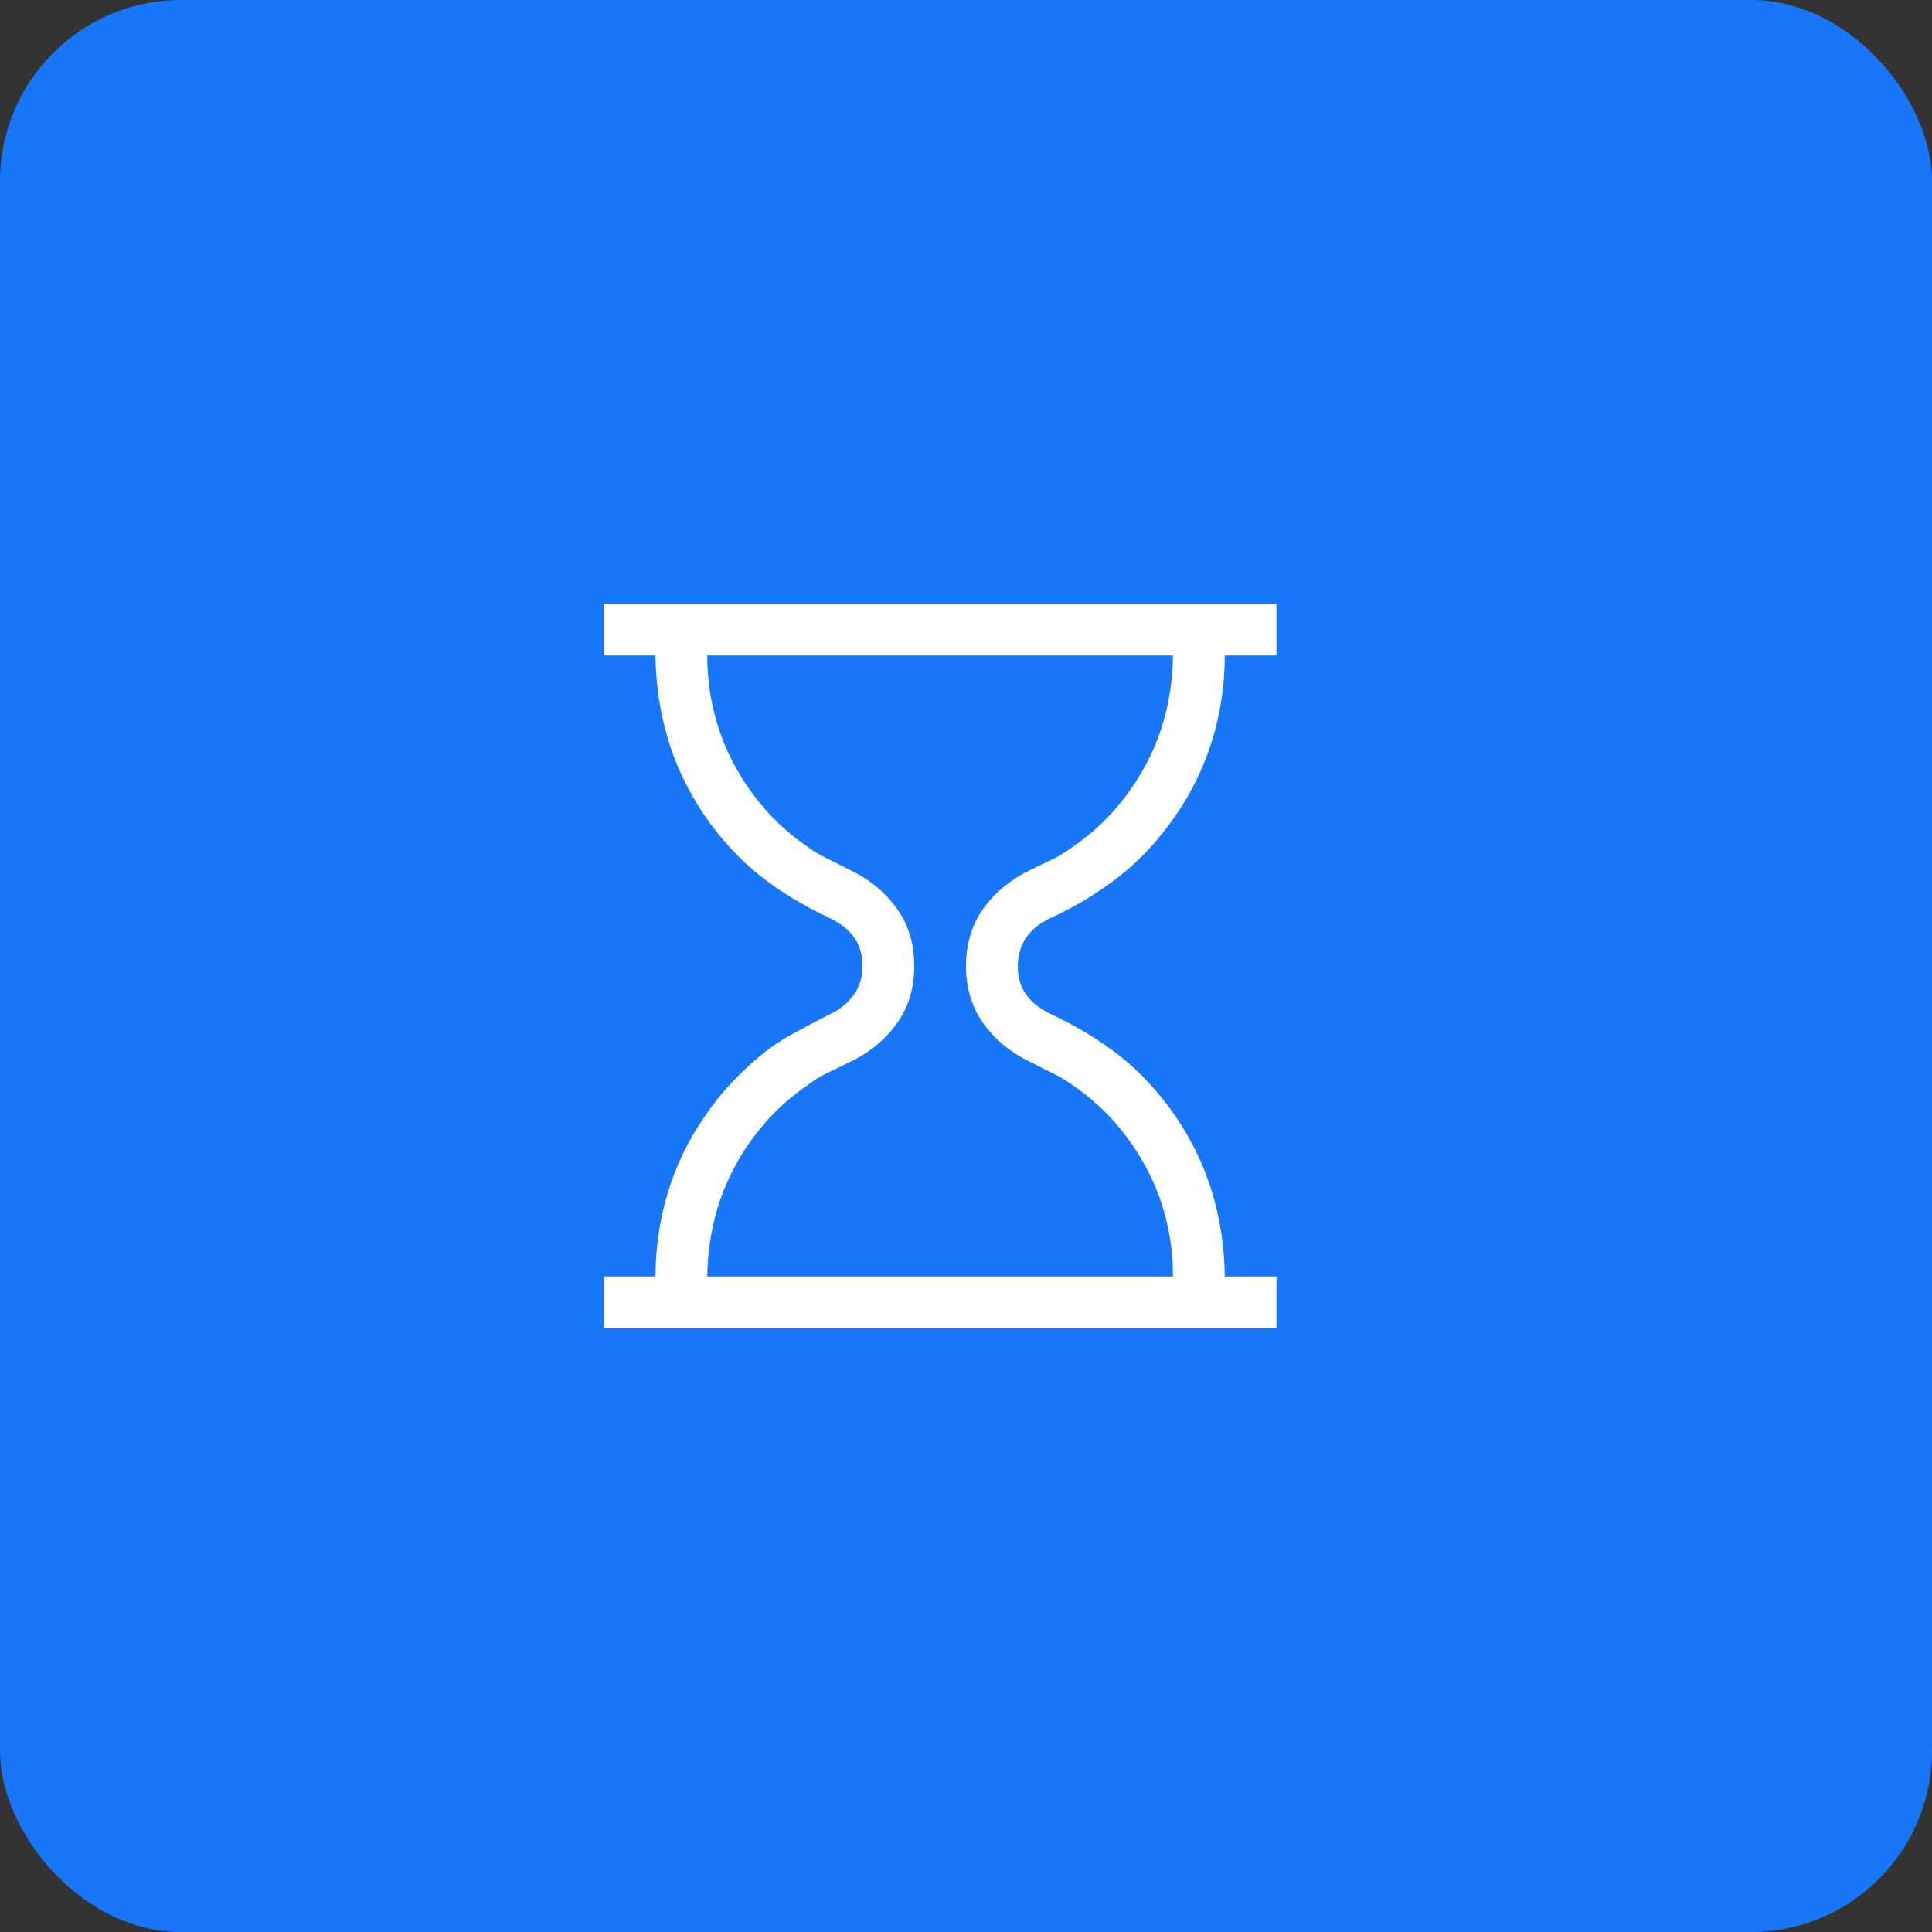 <svg width="56" height="56" viewBox="0 0 56 56" fill="none" xmlns="http://www.w3.org/2000/svg">
<rect x="0" y="0" width="56" height="56" fill="#333333" stroke="none"/>
<rect width="56" height="56" rx="5.25" fill="#1877F9"/>
<path d="M35.5 19C35.5 19.828 35.383 20.633 35.148 21.414C34.914 22.195 34.559 22.934 34.082 23.629C33.84 23.98 33.586 24.301 33.32 24.59C33.055 24.879 32.773 25.141 32.477 25.375C32.18 25.609 31.859 25.832 31.516 26.043C31.172 26.254 30.812 26.445 30.438 26.617C30.148 26.75 29.922 26.93 29.758 27.156C29.594 27.383 29.508 27.664 29.5 28C29.5 28.328 29.582 28.605 29.746 28.832C29.91 29.059 30.141 29.242 30.438 29.383C30.82 29.562 31.18 29.754 31.516 29.957C31.852 30.16 32.168 30.379 32.465 30.613C32.762 30.848 33.047 31.113 33.32 31.41C33.594 31.707 33.848 32.027 34.082 32.371C34.551 33.059 34.902 33.793 35.137 34.574C35.371 35.355 35.492 36.164 35.5 37H37V38.5H17.5V37H19C19 36.172 19.117 35.367 19.352 34.586C19.586 33.805 19.941 33.066 20.418 32.371C20.668 32.004 20.926 31.68 21.191 31.398C21.457 31.117 21.734 30.855 22.023 30.613C22.312 30.371 22.629 30.156 22.973 29.969C23.316 29.781 23.68 29.59 24.062 29.395C24.344 29.262 24.57 29.078 24.742 28.844C24.914 28.609 25 28.328 25 28C25 27.672 24.918 27.395 24.754 27.168C24.59 26.941 24.359 26.758 24.062 26.617C23.68 26.438 23.32 26.246 22.984 26.043C22.648 25.84 22.332 25.621 22.035 25.387C21.738 25.152 21.453 24.887 21.18 24.59C20.906 24.293 20.652 23.973 20.418 23.629C19.949 22.941 19.598 22.207 19.363 21.426C19.129 20.645 19.008 19.836 19 19H17.5V17.5H37V19H35.5ZM28 28C28 27.359 28.168 26.805 28.504 26.336C28.84 25.867 29.289 25.496 29.852 25.223C30.078 25.113 30.297 25.008 30.508 24.906C30.719 24.805 30.926 24.676 31.129 24.52C31.582 24.207 31.984 23.848 32.336 23.441C32.688 23.035 32.988 22.594 33.238 22.117C33.488 21.641 33.676 21.141 33.801 20.617C33.926 20.094 33.992 19.555 34 19H20.5C20.5 19.547 20.562 20.082 20.688 20.605C20.812 21.129 21 21.629 21.25 22.105C21.5 22.582 21.801 23.023 22.152 23.43C22.504 23.836 22.91 24.199 23.371 24.52C23.574 24.668 23.781 24.793 23.992 24.895C24.203 24.996 24.422 25.105 24.648 25.223C25.211 25.496 25.66 25.867 25.996 26.336C26.332 26.805 26.5 27.359 26.5 28C26.5 28.641 26.332 29.195 25.996 29.664C25.66 30.133 25.211 30.504 24.648 30.777C24.422 30.887 24.203 30.992 23.992 31.094C23.781 31.195 23.574 31.324 23.371 31.48C22.918 31.793 22.516 32.152 22.164 32.559C21.812 32.965 21.512 33.406 21.262 33.883C21.012 34.359 20.824 34.859 20.699 35.383C20.574 35.906 20.508 36.445 20.5 37H34C34 36.453 33.938 35.918 33.812 35.395C33.688 34.871 33.5 34.371 33.25 33.895C33 33.418 32.699 32.977 32.348 32.57C31.996 32.164 31.59 31.801 31.129 31.48C30.926 31.332 30.719 31.207 30.508 31.105C30.297 31.004 30.078 30.895 29.852 30.777C29.289 30.504 28.84 30.133 28.504 29.664C28.168 29.195 28 28.641 28 28Z" fill="white"/>
</svg>
